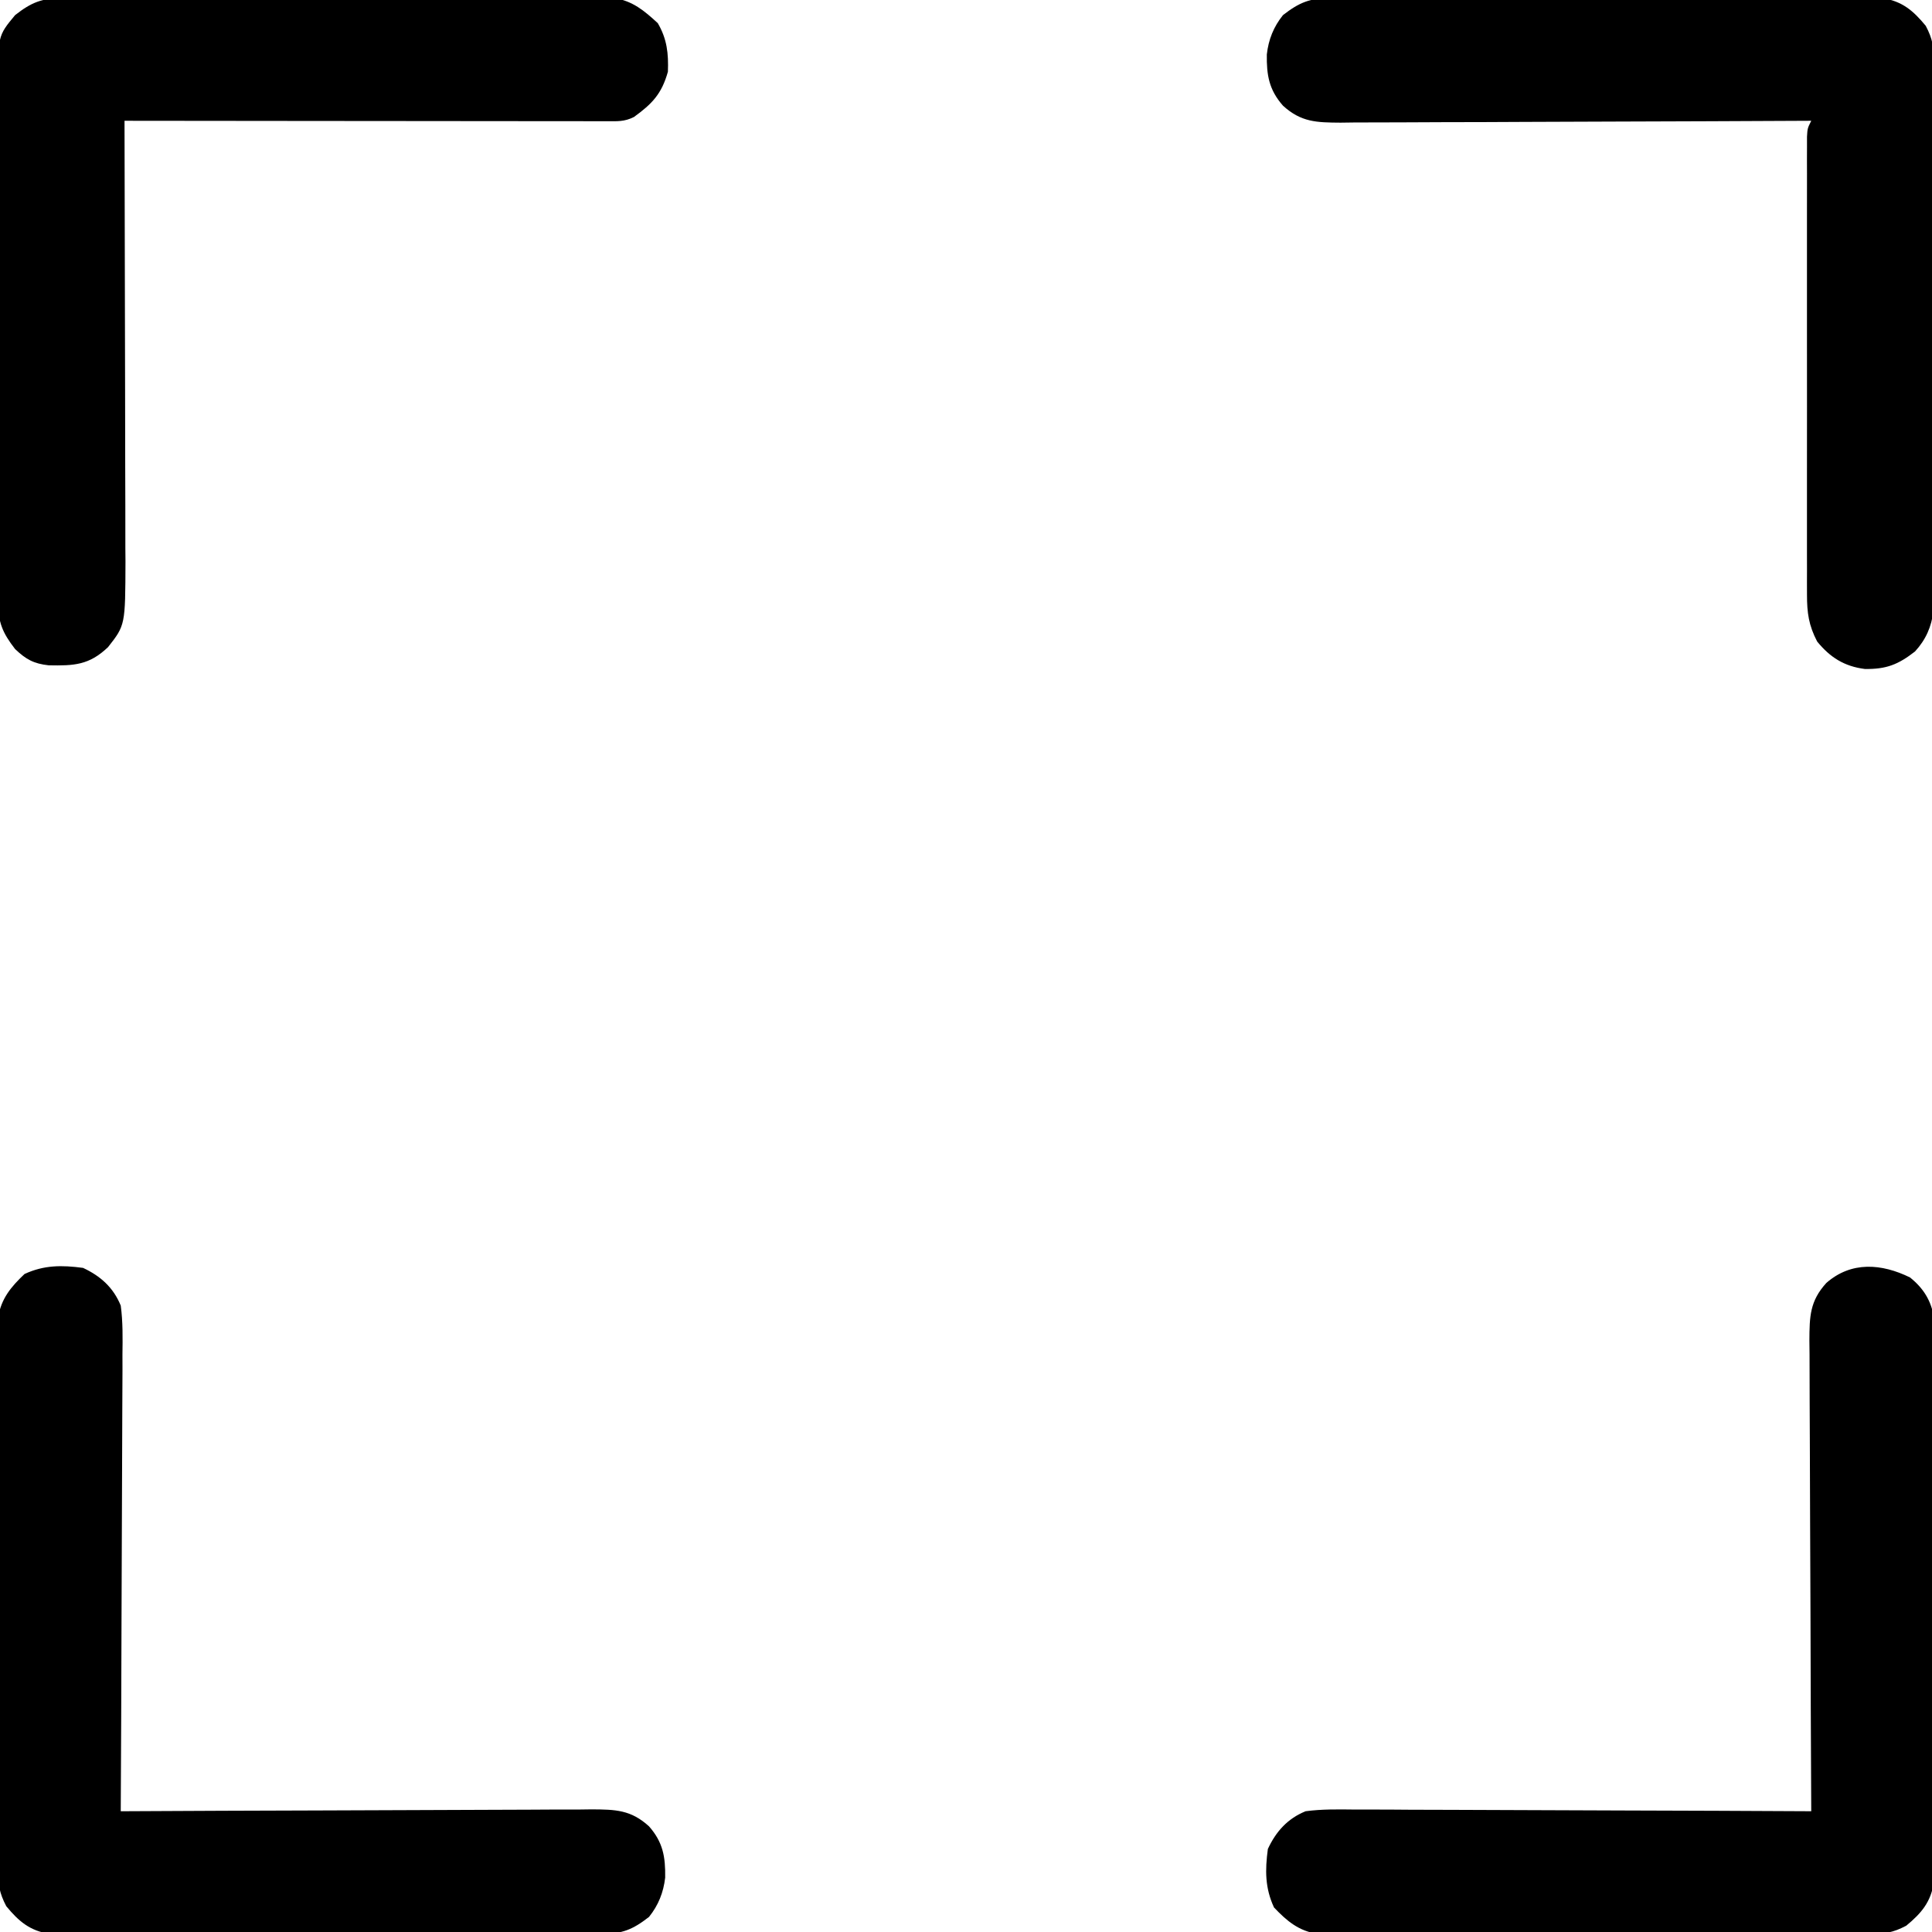 <svg xmlns="http://www.w3.org/2000/svg" width="512" height="512"><path fill="currentColor" d="m352.604-.508 3.98-.03c1.44 0 2.88.01 4.32.02 1.53-.01 3.06-.01 4.59-.02 4.14-.02 8.28-.01 12.42 0 4.34.01 8.67 0 13.01 0 7.28-.01 14.57 0 21.85.02 8.41.02 16.83.01 25.24-.01 7.24-.02 14.47-.02 21.7-.01 4.31.01 8.63.01 12.94-.01 4.06-.01 8.12 0 12.18.02 1.49.01 2.97.01 4.46 0 2.04-.01 4.07 0 6.1.02h3.45c5.26.84 8.16 3.3 11.5 7.35 1.87 3.56 2.16 5.72 2.16 9.72l.03 3.95-.03 4.3c0 1.52.01 3.04.01 4.56.02 4.11.01 8.22-.01 12.34q-.015 6.465 0 12.93c0 7.23-.01 14.47-.04 21.7-.02 8.36-.03 16.72-.01 25.09.01 8.04 0 16.09-.01 24.14-.01 3.43-.01 6.85 0 10.27 0 4.03-.01 8.07-.03 12.1-.01 1.47-.01 2.95 0 4.43q0 3.03-.03 6.06v3.43c-.52 4.24-1.99 7.61-4.88 10.78-4.46 3.47-7.6 4.73-13.31 4.64-5.45-.69-9.21-3.08-12.63-7.28-2.23-4.28-2.69-7.57-2.69-12.37 0-1.08-.01-2.17-.01-3.29 0-1.79 0-1.79.01-3.61-.01-1.88-.01-1.88-.01-3.8v-21.12c0-6.04 0-12.08.01-18.12 0-6.99 0-13.98-.01-20.97v-28.74c0-3.99 0-7.99.01-11.98 0-1.19-.01-2.38-.01-3.61 0-1.08.01-2.17.01-3.28v-2.86c.13-2.25.13-2.25 1.13-4.25-1.03 0-1.03 0-2.08.01-16.68.09-33.35.15-50.03.2-8.06.02-16.13.04-24.19.09-7.03.04-14.06.07-21.09.07-3.72.01-7.44.02-11.16.05-4.16.03-8.32.03-12.47.03-1.23.02-2.46.03-3.73.05-6.37-.04-10.45-.12-15.25-4.5-3.72-4.23-4.36-8.11-4.28-13.59.45-3.95 1.79-7.3 4.28-10.41 4.33-3.37 7.13-4.5 12.6-4.51m-336 0 3.98-.03c1.44 0 2.88.01 4.32.02 1.53-.01 3.06-.01 4.59-.02 4.14-.02 8.28-.01 12.42 0 4.34.01 8.67 0 13.01 0 7.28-.01 14.57 0 21.85.02 8.41.02 16.83.01 25.24-.01 7.24-.02 14.47-.02 21.7-.01 4.31.01 8.63.01 12.94-.01 4.06-.01 8.12 0 12.18.02 1.49.01 2.97.01 4.46 0 2.04-.01 4.07 0 6.1.02h3.45c4.86.78 7.92 3.37 11.47 6.63 2.46 4.19 2.87 8.06 2.69 12.88-1.65 5.9-4.2 8.52-9 12-2.58 1.29-4.41 1.12-7.29 1.12h-3.4c-1.24 0-2.48 0-3.75-.01h-3.93c-3.57 0-7.13 0-10.69-.01-3.73-.01-7.45-.01-11.17-.01-7.05 0-14.1-.01-21.15-.02-8.03-.01-16.06-.02-24.08-.02-16.52-.01-33.03-.03-49.54-.05v1.94c.05 15.61.08 31.22.1 46.82.01 7.55.02 15.1.05 22.65.02 6.58.03 13.17.03 19.75.01 3.48.01 6.96.03 10.45.01 3.89.01 7.79.01 11.69l.03 3.46c-.05 16.91-.05 16.91-4.63 22.74-4.99 4.75-8.97 4.94-15.71 4.81-3.97-.43-6.03-1.57-8.91-4.31-3.36-4.33-4.5-7.1-4.51-12.56-.01-1.3-.02-2.61-.04-3.95l.03-4.29c-.01-1.52-.01-3.03-.02-4.55-.02-4.11-.01-8.22 0-12.33.01-4.31 0-8.61-.01-12.92q0-10.845.03-21.69c.02-8.36.01-16.71-.01-25.06-.02-7.18-.02-14.36-.01-21.54 0-4.28 0-8.57-.01-12.85-.01-4.03 0-8.06.02-12.09.01-1.47 0-2.95 0-4.43-.08-14.2-.08-14.2 4.53-19.74 4.32-3.39 7.12-4.5 12.6-4.51M506.176 338.54c3.55 2.85 5.61 6.13 6.33 10.62v3.44c.01 1.32.02 2.63.04 3.98l-.03 4.33c.01 1.53.01 3.05.02 4.58.02 4.14.01 8.28 0 12.42-.01 4.34 0 8.68.01 13.01 0 7.29-.01 14.57-.02 21.85-.03 8.42-.02 16.83 0 25.25.02 7.23.02 14.46.01 21.69 0 4.32 0 8.63.01 12.95.01 4.06 0 8.12-.02 12.17-.01 1.49 0 2.98 0 4.47.02 2.03 0 4.06-.02 6.1v3.44c-.84 5.26-3.3 8.17-7.34 11.5-3.58 1.88-5.76 2.16-9.77 2.17l-3.98.03c-1.44 0-2.88-.01-4.32-.02-1.53 0-3.06.01-4.59.02-4.14.02-8.28.01-12.42 0-4.33-.01-8.67 0-13.01 0-7.28.01-14.57 0-21.85-.02-8.41-.02-16.83-.01-25.24.01-7.23.02-14.47.02-21.7.01-4.31-.01-8.63-.01-12.94.01-4.06.01-8.12 0-12.18-.02-1.49-.01-2.97-.01-4.46 0-2.03.01-4.07 0-6.1-.02-1.14 0-2.28 0-3.45-.01-5.01-.79-8.1-3.39-11.53-7-2.4-5.16-2.38-9.9-1.63-15.5 2.16-4.64 5.22-8.05 10-10 4.33-.58 8.63-.5 12.99-.45h3.96c3.57-.01 7.15.02 10.72.05 3.74.02 7.48.02 11.22.03 7.08.01 14.15.04 21.23.08 8.06.05 16.11.07 24.17.09 16.57.04 33.14.11 49.71.2 0-.68 0-1.37-.01-2.08-.09-16.67-.15-33.35-.19-50.02-.02-8.07-.05-16.13-.1-24.2-.04-7.03-.06-14.05-.07-21.08-.01-3.73-.02-7.45-.05-11.17-.03-4.15-.03-8.31-.03-12.47-.01-1.23-.03-2.46-.04-3.73.03-6.37.12-10.45 4.49-15.25 6.62-5.81 14.66-5.15 22.18-1.46M22 336c4.64 2.16 8.05 5.21 10 10 .58 4.33.51 8.62.45 12.98 0 1.31.01 2.62.01 3.97 0 3.57-.03 7.14-.05 10.72-.03 3.74-.03 7.48-.04 11.22-.01 7.07-.04 14.15-.08 21.22-.05 8.06-.07 16.12-.09 24.18-.04 16.57-.11 33.14-.2 49.71.69 0 1.37-.01 2.08-.01 16.67-.09 33.35-.16 50.02-.2 8.07-.02 16.13-.05 24.2-.09 7.03-.04 14.06-.07 21.09-.08 3.72 0 7.44-.01 11.16-.04 4.16-.04 8.31-.04 12.47-.03 1.23-.02 2.46-.03 3.73-.05 6.37.03 10.45.12 15.25 4.5 3.72 4.23 4.36 8.11 4.28 13.59-.46 3.95-1.79 7.3-4.28 10.41-4.33 3.37-7.13 4.5-12.6 4.51l-3.98.03c-1.44-.01-2.88-.01-4.33-.02-1.52 0-3.05.01-4.58.02-4.14.02-8.28.01-12.42 0-4.34-.01-8.68 0-13.01 0-7.29.01-14.57 0-21.85-.02-8.42-.02-16.83-.01-25.25.01-7.23.02-14.46.02-21.69.01-4.32-.01-8.63-.01-12.95.01-4.06.01-8.11 0-12.17-.02-1.49-.01-2.98-.01-4.46 0-2.04.01-4.07 0-6.11-.02-1.13 0-2.27-.01-3.44-.01-5.26-.83-8.17-3.3-11.5-7.34-1.87-3.57-2.16-5.75-2.17-9.76l-.03-3.98c.01-1.44.01-2.88.02-4.33 0-1.52-.01-3.05-.02-4.58-.02-4.14-.01-8.28 0-12.42.01-4.34 0-8.68 0-13.01-.01-7.29 0-14.57.02-21.85.02-8.42.01-16.83-.01-25.25-.02-7.23-.02-14.46-.01-21.69.01-4.32.01-8.63-.01-12.95-.01-4.06 0-8.11.02-12.17.01-1.49.01-2.98 0-4.46-.01-2.04 0-4.07.02-6.11 0-1.7 0-1.7.01-3.44.8-5.01 3.39-8.11 7-11.54 5.17-2.39 9.9-2.37 15.5-1.62"/></svg>
